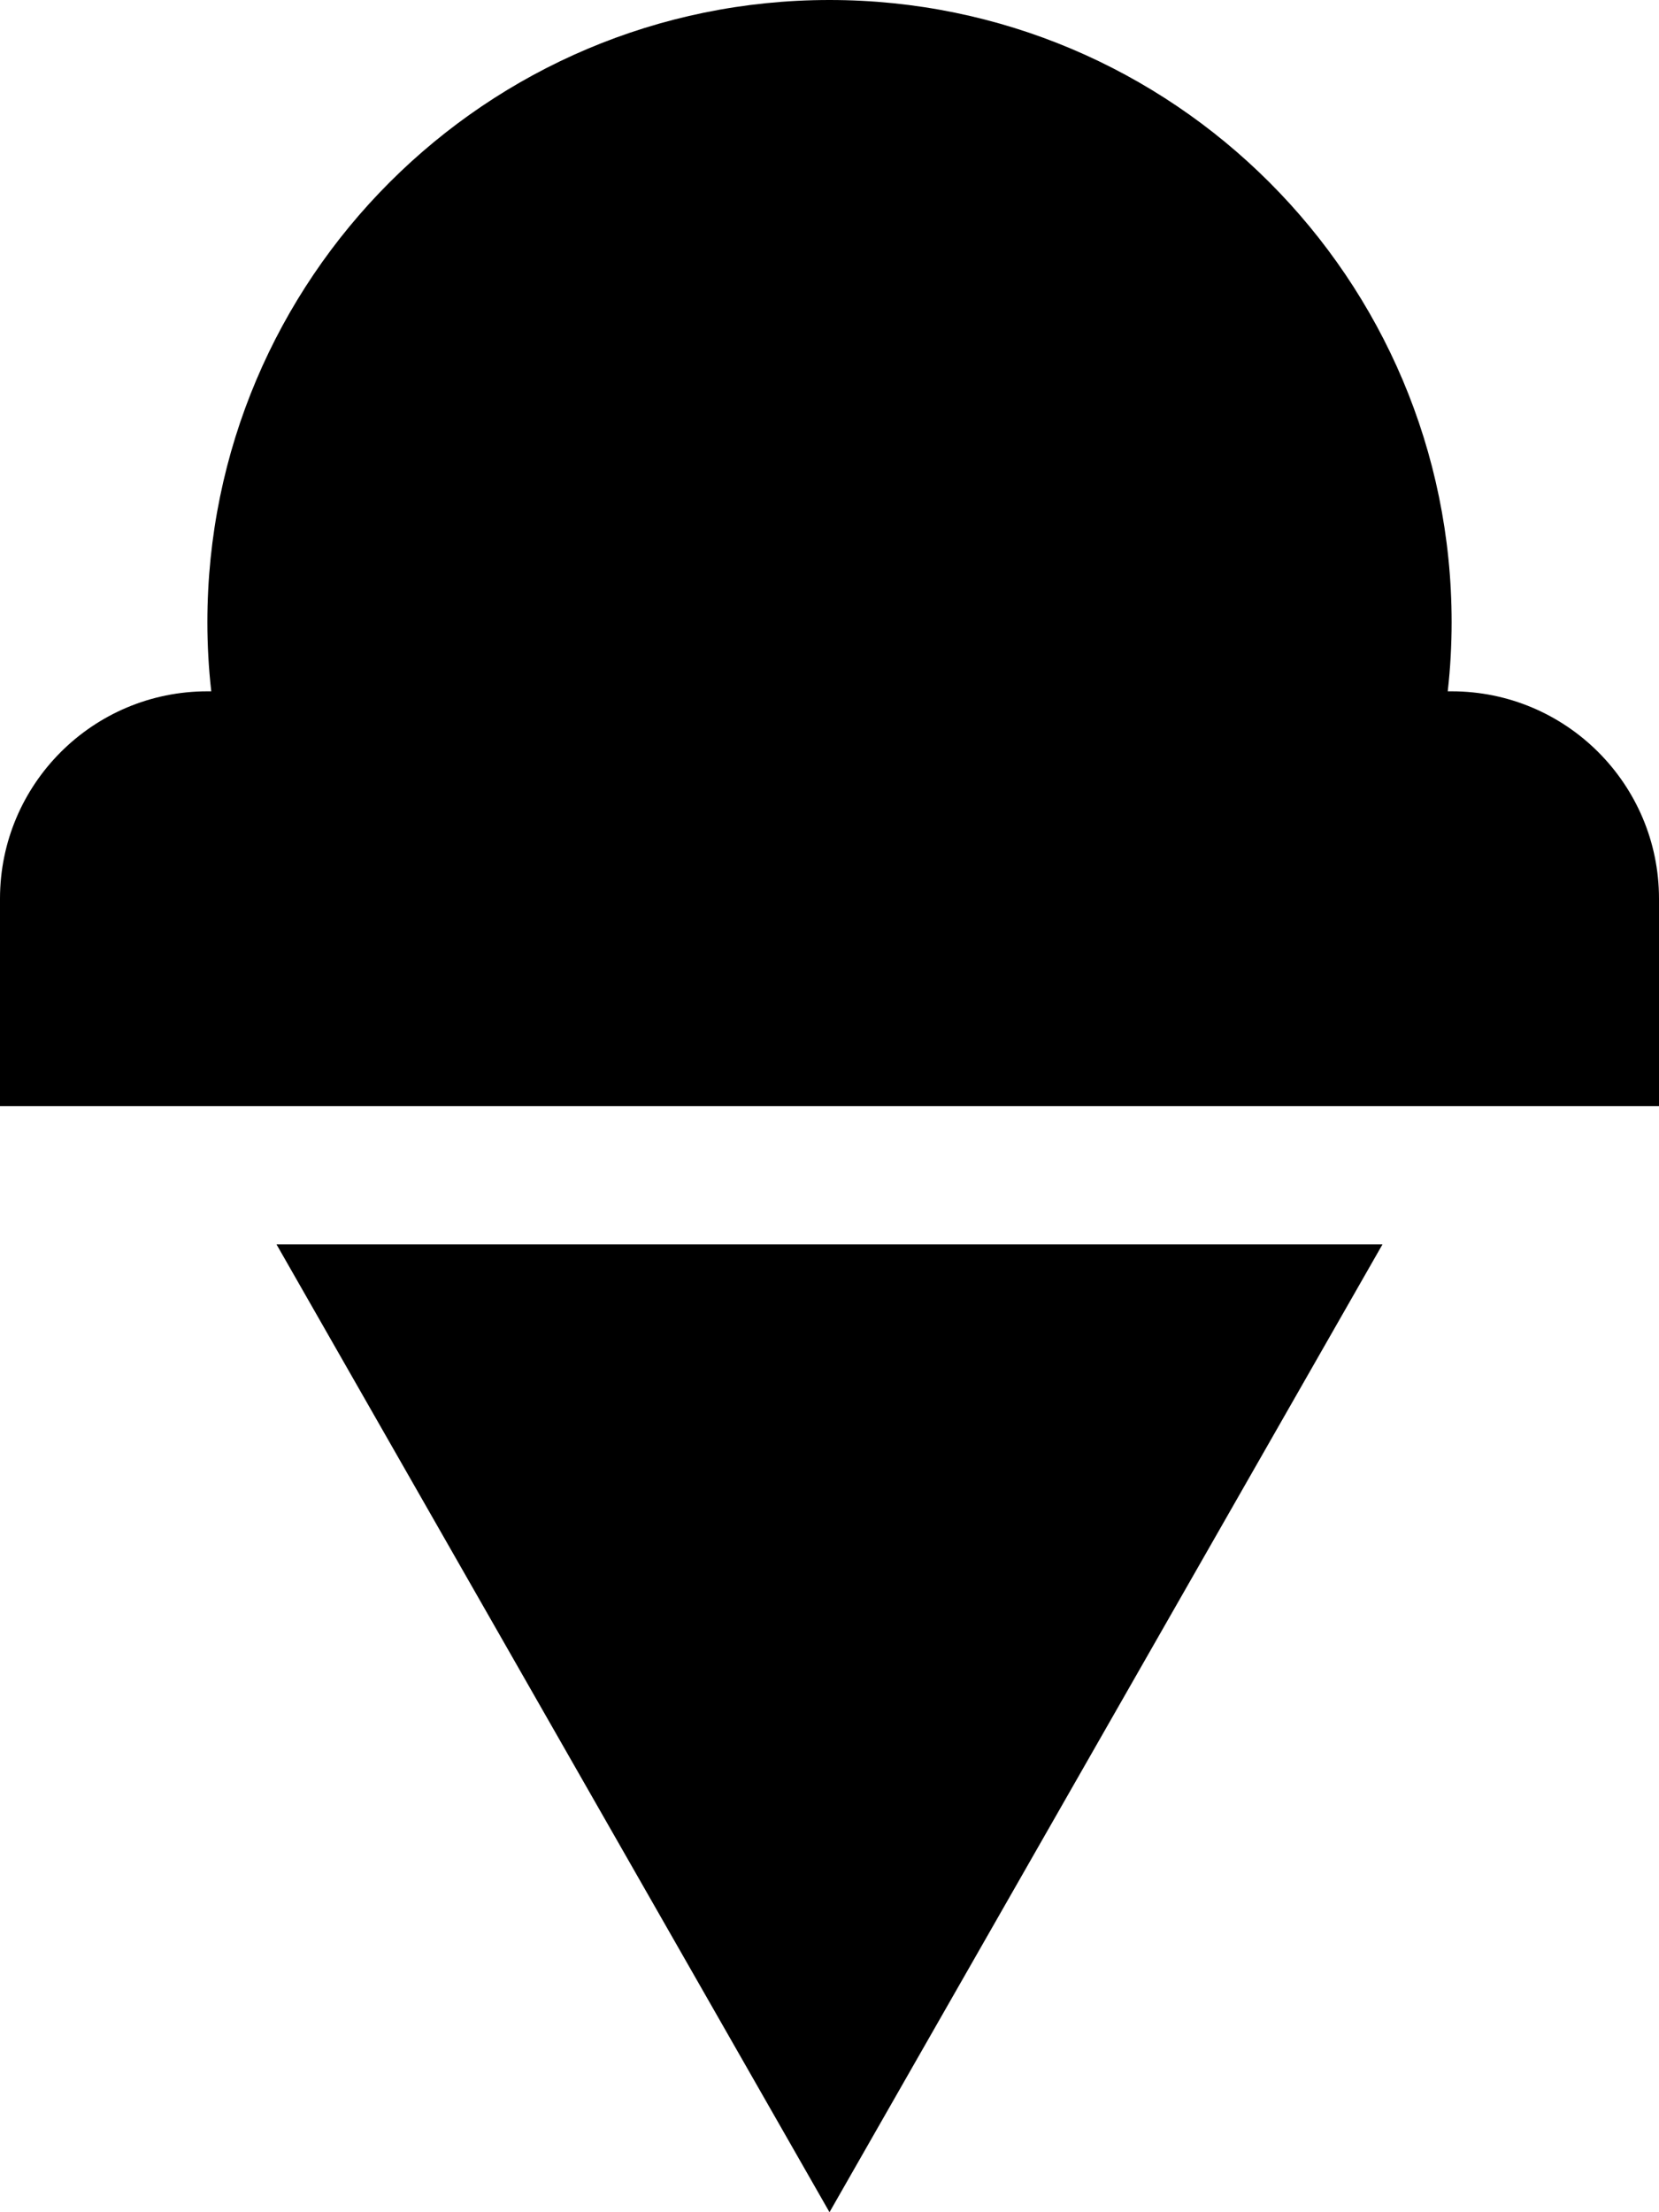 <svg xmlns="http://www.w3.org/2000/svg" viewBox="0 0 384 512"><path d="M335.1 160c.6-5.3 .9-10.6 .9-16C336 64.5 271.5 0 192 0S48 64.5 48 144c0 5.4 .3 10.7 .9 16H48c-26.5 0-48 21.5-48 48v48H101.5h181H384V208c0-26.5-21.5-48-48-48h-.9zM64 288L192 512 320 288H64z"/></svg>